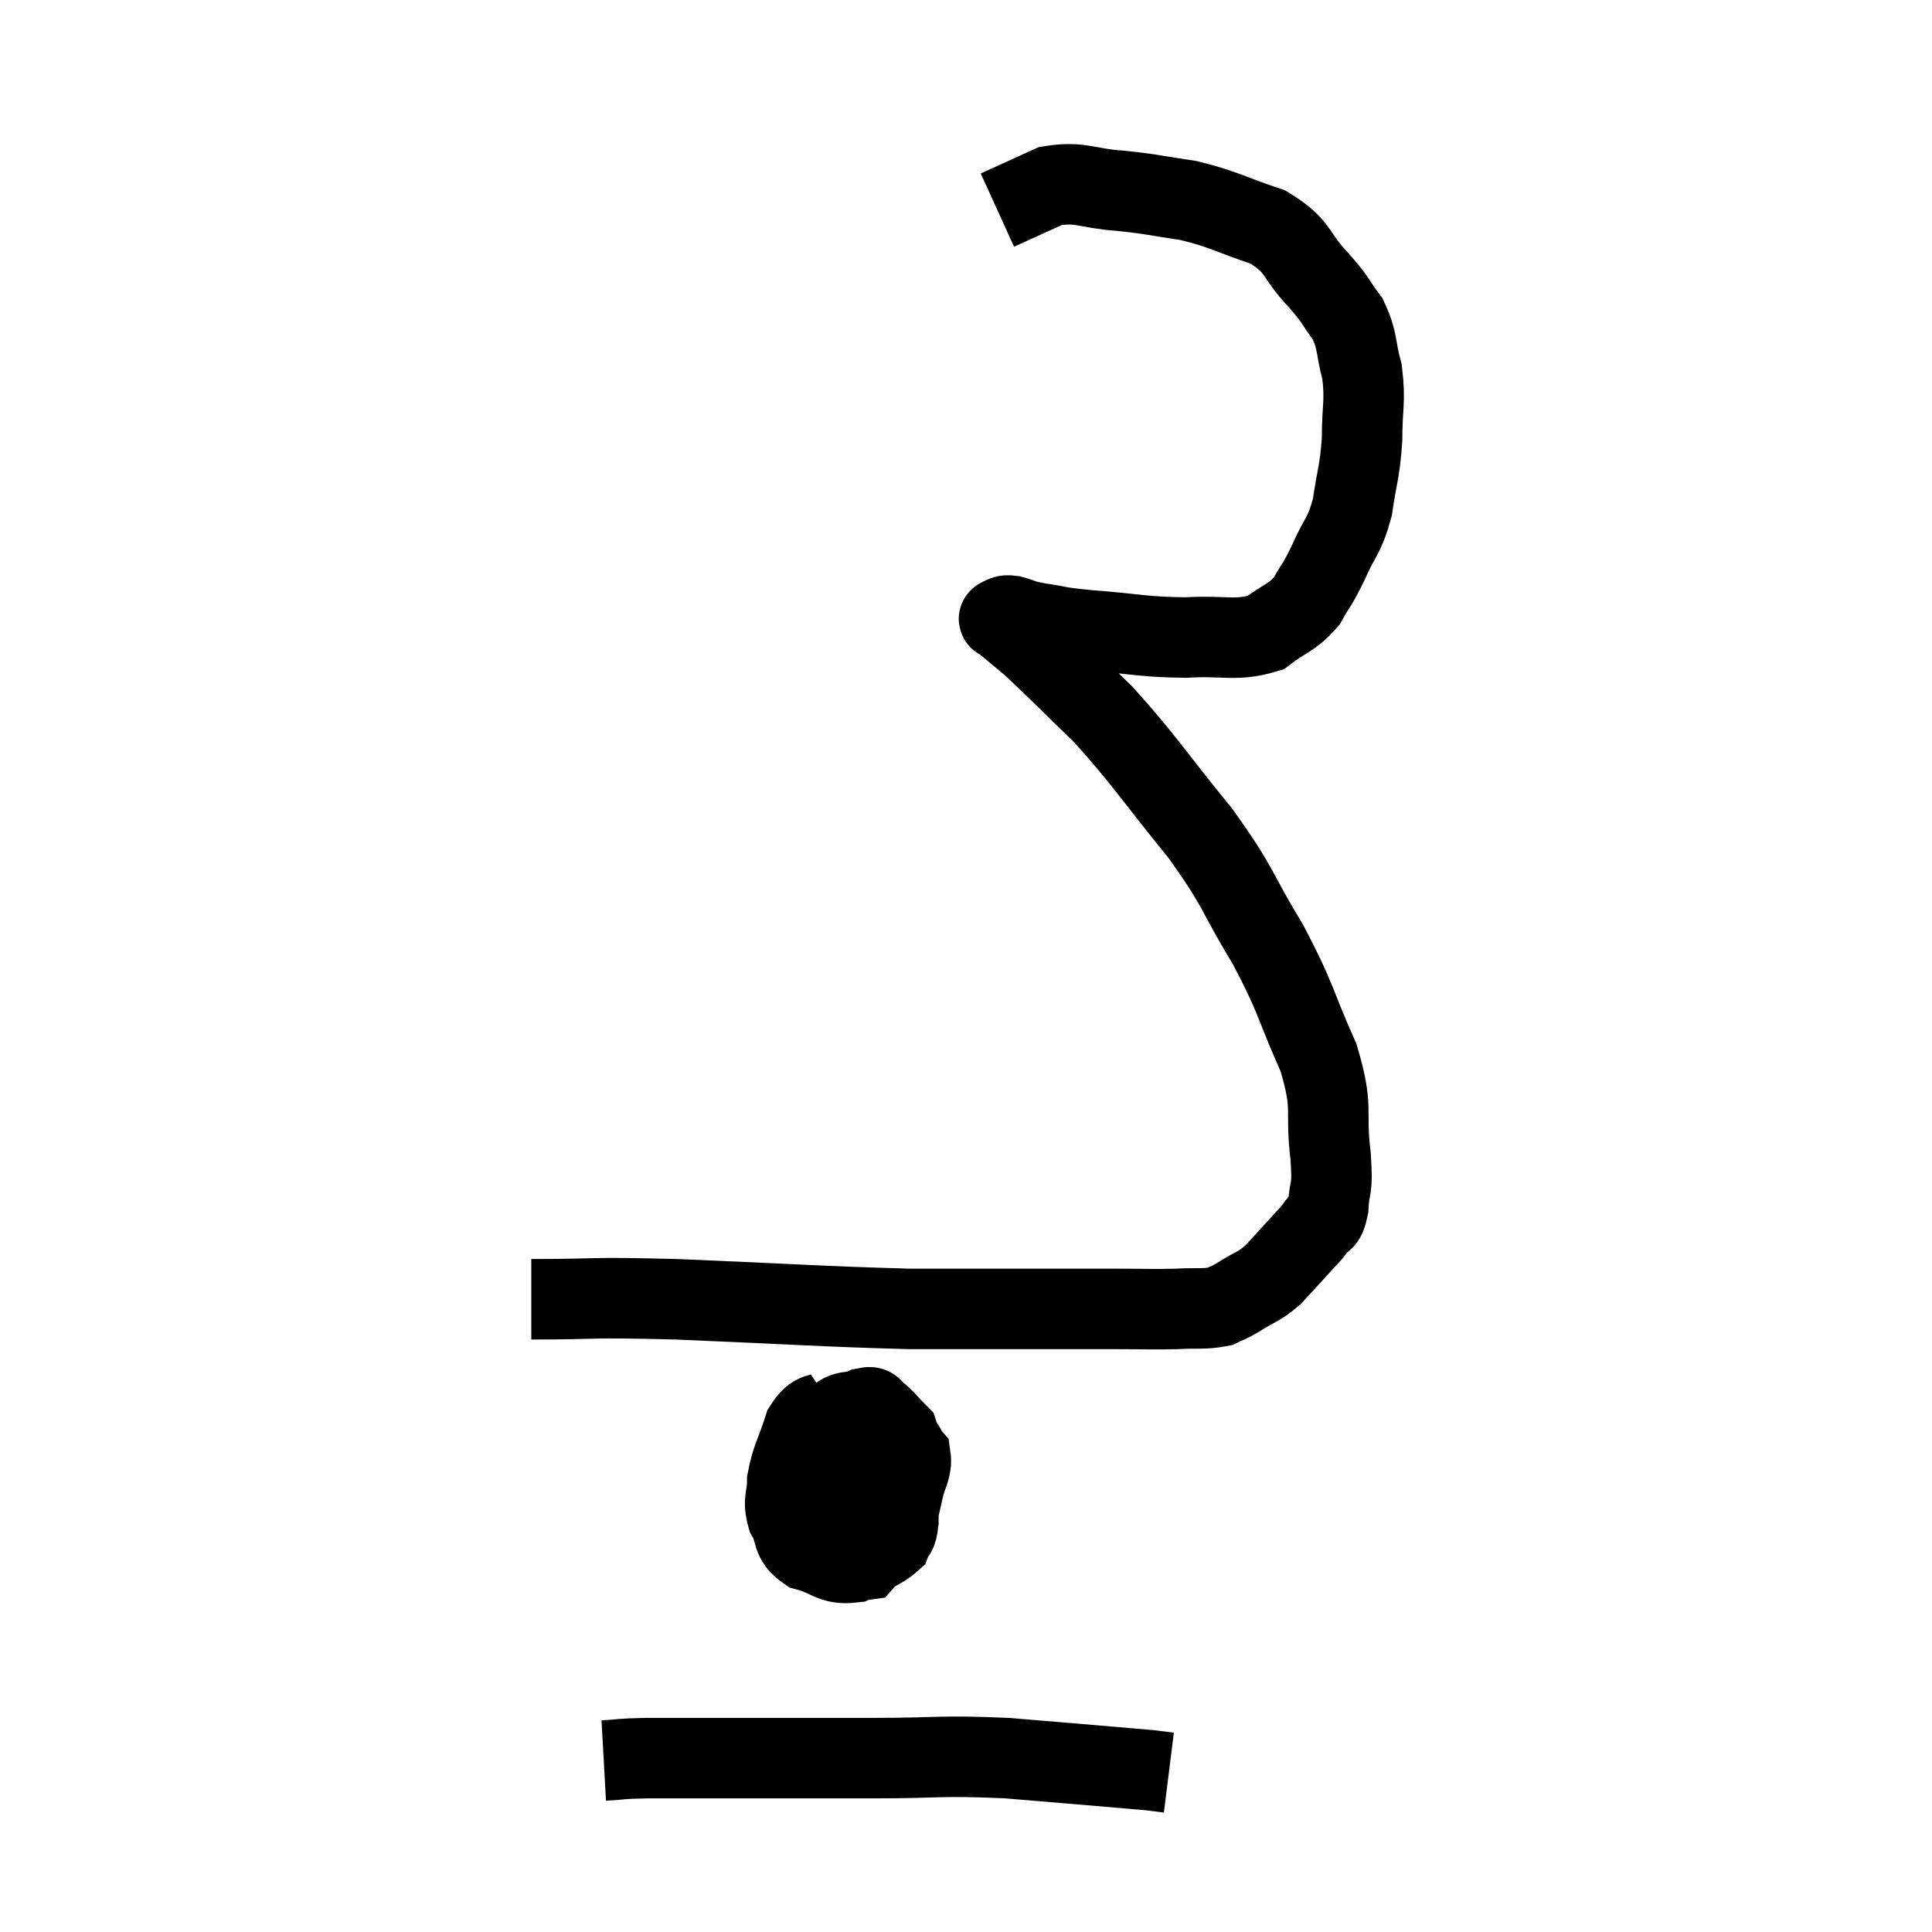 <svg width="48" height="48" viewBox="0 0 48 48" xmlns="http://www.w3.org/2000/svg"><path d="M 13.2 32.28 C 15 32.28, 14.445 32.22, 16.8 32.28 C 19.71 32.4, 20.385 32.46, 22.62 32.52 C 24.18 32.52, 24.45 32.52, 25.74 32.52 C 26.76 32.52, 26.91 32.52, 27.78 32.52 C 28.5 32.52, 28.59 32.535, 29.22 32.52 C 29.76 32.49, 29.91 32.535, 30.3 32.46 C 30.54 32.34, 30.45 32.415, 30.78 32.22 C 31.2 31.95, 31.245 31.995, 31.62 31.68 C 31.95 31.32, 32.01 31.26, 32.28 30.96 C 32.49 30.72, 32.52 30.72, 32.7 30.48 C 32.85 30.24, 32.91 30.435, 33 30 C 33.03 29.37, 33.12 29.67, 33.06 28.74 C 32.91 27.51, 33.15 27.6, 32.76 26.28 C 32.13 24.87, 32.235 24.855, 31.5 23.46 C 30.66 22.08, 30.84 22.125, 29.82 20.7 C 28.62 19.23, 28.47 18.93, 27.42 17.76 C 26.52 16.89, 26.25 16.605, 25.62 16.02 C 25.26 15.72, 25.08 15.57, 24.9 15.42 C 24.9 15.42, 24.9 15.42, 24.9 15.42 C 24.9 15.42, 24.915 15.435, 24.9 15.42 C 24.87 15.39, 24.78 15.39, 24.84 15.36 C 24.99 15.33, 24.9 15.27, 25.14 15.3 C 25.47 15.39, 25.32 15.39, 25.8 15.48 C 26.43 15.57, 26.145 15.57, 27.06 15.66 C 28.26 15.75, 28.365 15.825, 29.46 15.84 C 30.45 15.78, 30.69 15.945, 31.44 15.72 C 31.95 15.33, 32.07 15.375, 32.46 14.94 C 32.73 14.46, 32.715 14.565, 33 13.98 C 33.3 13.29, 33.39 13.365, 33.6 12.6 C 33.72 11.76, 33.78 11.76, 33.84 10.92 C 33.84 10.08, 33.93 9.99, 33.84 9.24 C 33.66 8.58, 33.75 8.49, 33.48 7.92 C 33.12 7.44, 33.255 7.53, 32.76 6.96 C 32.13 6.3, 32.31 6.135, 31.5 5.64 C 30.51 5.31, 30.435 5.205, 29.52 4.98 C 28.68 4.86, 28.695 4.83, 27.84 4.74 C 26.97 4.68, 26.865 4.5, 26.1 4.62 C 25.44 4.92, 25.11 5.07, 24.78 5.22 L 24.78 5.22" fill="none" stroke="black" stroke-width="2"></path><path d="M 20.7 34.98 C 20.34 35.22, 20.265 35.01, 19.98 35.46 C 19.77 36.12, 19.665 36.225, 19.56 36.78 C 19.56 37.23, 19.44 37.245, 19.56 37.68 C 19.8 38.1, 19.635 38.235, 20.04 38.52 C 20.61 38.67, 20.655 38.88, 21.18 38.82 C 21.66 38.55, 21.855 38.535, 22.14 38.28 C 22.23 38.04, 22.275 38.19, 22.32 37.8 C 22.32 37.26, 22.32 37.26, 22.32 36.72 C 22.32 36.18, 22.455 36.045, 22.32 35.64 C 22.05 35.37, 21.99 35.265, 21.78 35.1 C 21.63 35.04, 21.75 34.92, 21.48 34.98 C 21.09 35.16, 20.985 34.965, 20.7 35.34 C 20.52 35.91, 20.43 35.925, 20.34 36.48 C 20.34 37.02, 20.295 37.14, 20.34 37.56 C 20.43 37.86, 20.235 37.98, 20.52 38.16 C 21 38.22, 21.045 38.37, 21.48 38.28 C 21.87 38.04, 22.02 38.115, 22.26 37.8 C 22.35 37.41, 22.35 37.425, 22.44 37.02 C 22.53 36.6, 22.665 36.495, 22.62 36.18 C 22.44 35.97, 22.56 35.955, 22.26 35.76 C 21.84 35.58, 21.78 35.49, 21.42 35.4 C 21.12 35.4, 21.09 35.25, 20.82 35.4 C 20.58 35.7, 20.46 35.61, 20.34 36 C 20.34 36.48, 20.22 36.36, 20.34 36.96 C 20.58 37.68, 20.535 37.95, 20.82 38.4 C 21.15 38.58, 21.195 38.805, 21.48 38.76 C 21.72 38.49, 21.795 38.625, 21.96 38.22 C 22.05 37.68, 22.215 37.44, 22.14 37.14 C 21.9 37.08, 21.855 37.05, 21.66 37.02 L 21.36 37.02" fill="none" stroke="black" stroke-width="2"></path><path d="M 15 43.74 C 15.54 43.71, 15.315 43.695, 16.08 43.68 C 17.07 43.68, 16.65 43.68, 18.06 43.68 C 19.89 43.68, 19.98 43.68, 21.72 43.68 C 23.37 43.68, 23.31 43.605, 25.02 43.68 C 26.79 43.83, 27.555 43.89, 28.56 43.98 C 28.8 44.01, 28.92 44.025, 29.04 44.04 L 29.04 44.04" fill="none" stroke="black" stroke-width="2"></path></svg>